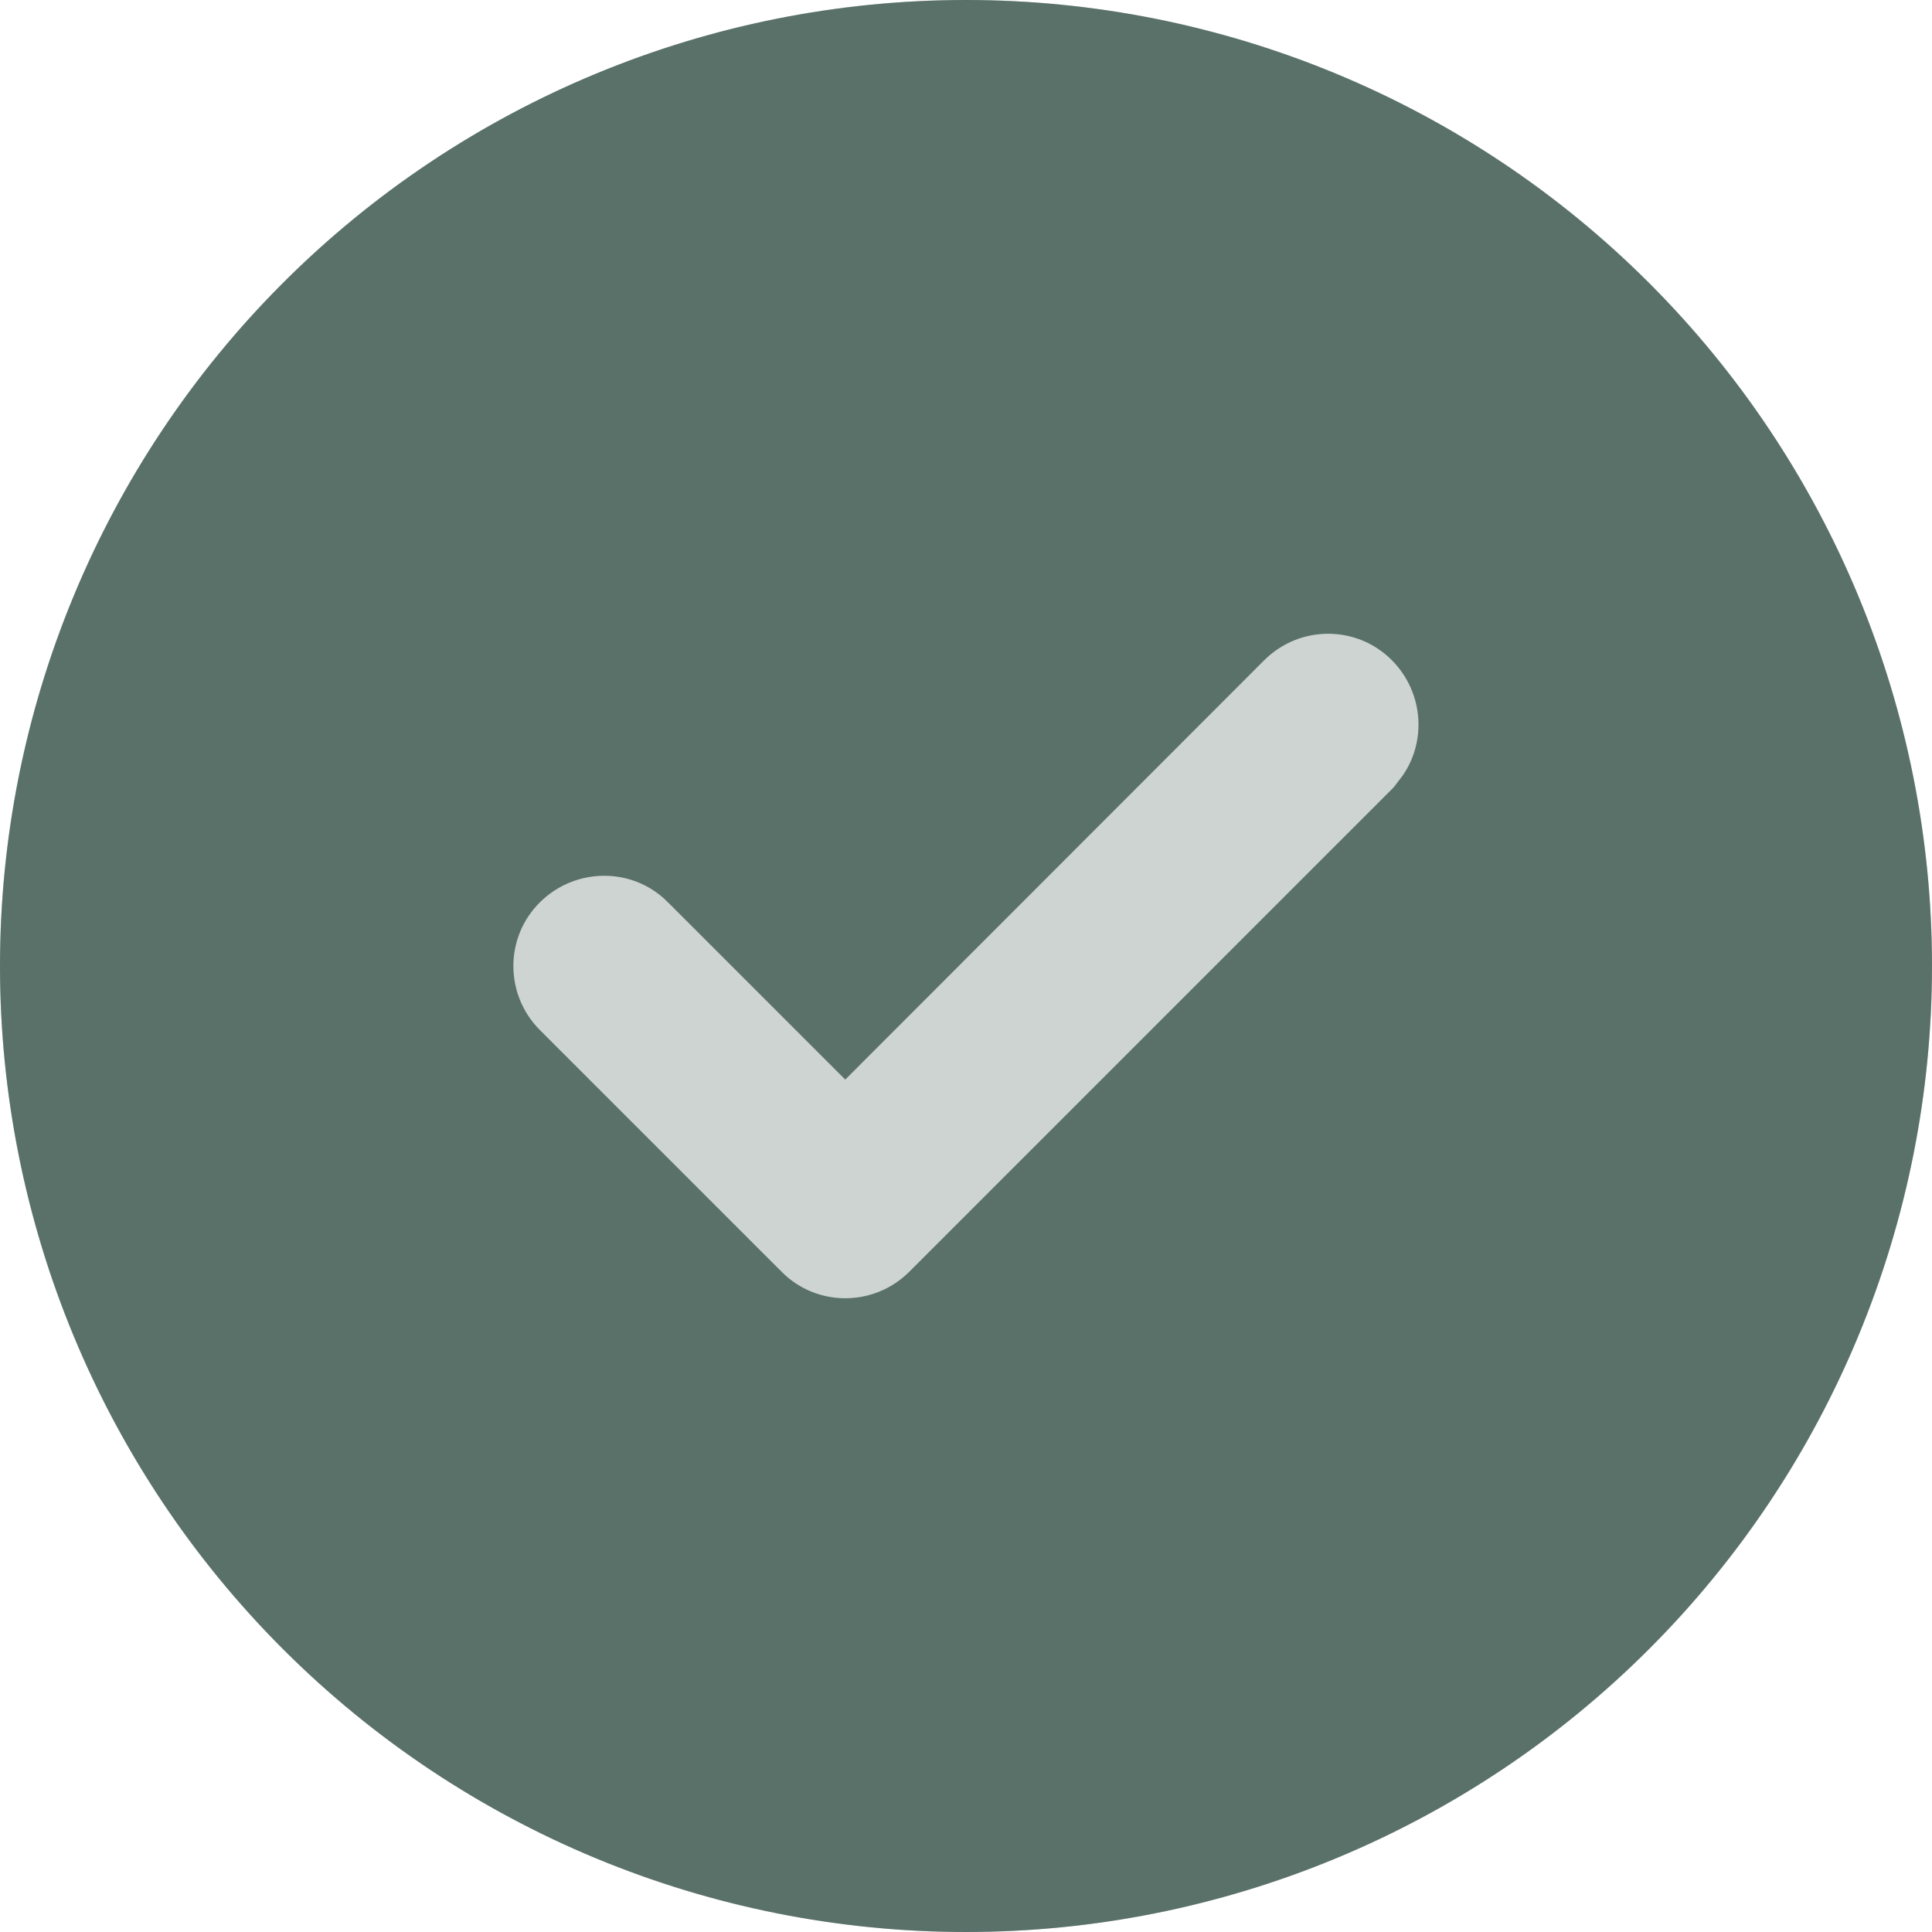 <svg width="72" height="72" viewBox="0 0 72 72" fill="none" xmlns="http://www.w3.org/2000/svg">
<circle cx="36" cy="36" r="36" fill="#CDD4D2"/>
<path d="M52.244 29.744L52.598 29.391L52.562 29.355C53.739 27.841 53.61 25.651 52.232 24.258C50.727 22.737 48.272 22.74 46.756 24.256L46.756 24.256L31.5 39.526L25.246 33.272C25.246 33.271 25.245 33.271 25.245 33.271C23.738 31.749 21.285 31.771 19.772 33.268C18.251 34.773 18.254 37.228 19.77 38.744L28.768 47.742C28.768 47.743 28.769 47.743 28.769 47.743C30.274 49.263 32.728 49.26 34.244 47.744L52.244 29.744ZM61.102 61.102C54.445 67.76 45.415 71.5 36 71.5C26.585 71.5 17.555 67.76 10.898 61.102C4.24 54.445 0.5 45.415 0.5 36C0.5 26.585 4.24 17.555 10.898 10.898C17.555 4.24 26.585 0.5 36 0.5C45.415 0.5 54.445 4.24 61.102 10.898C67.76 17.555 71.5 26.585 71.5 36C71.5 45.415 67.76 54.445 61.102 61.102Z" fill="#5A716A" stroke="#5A716A"/>
</svg>

